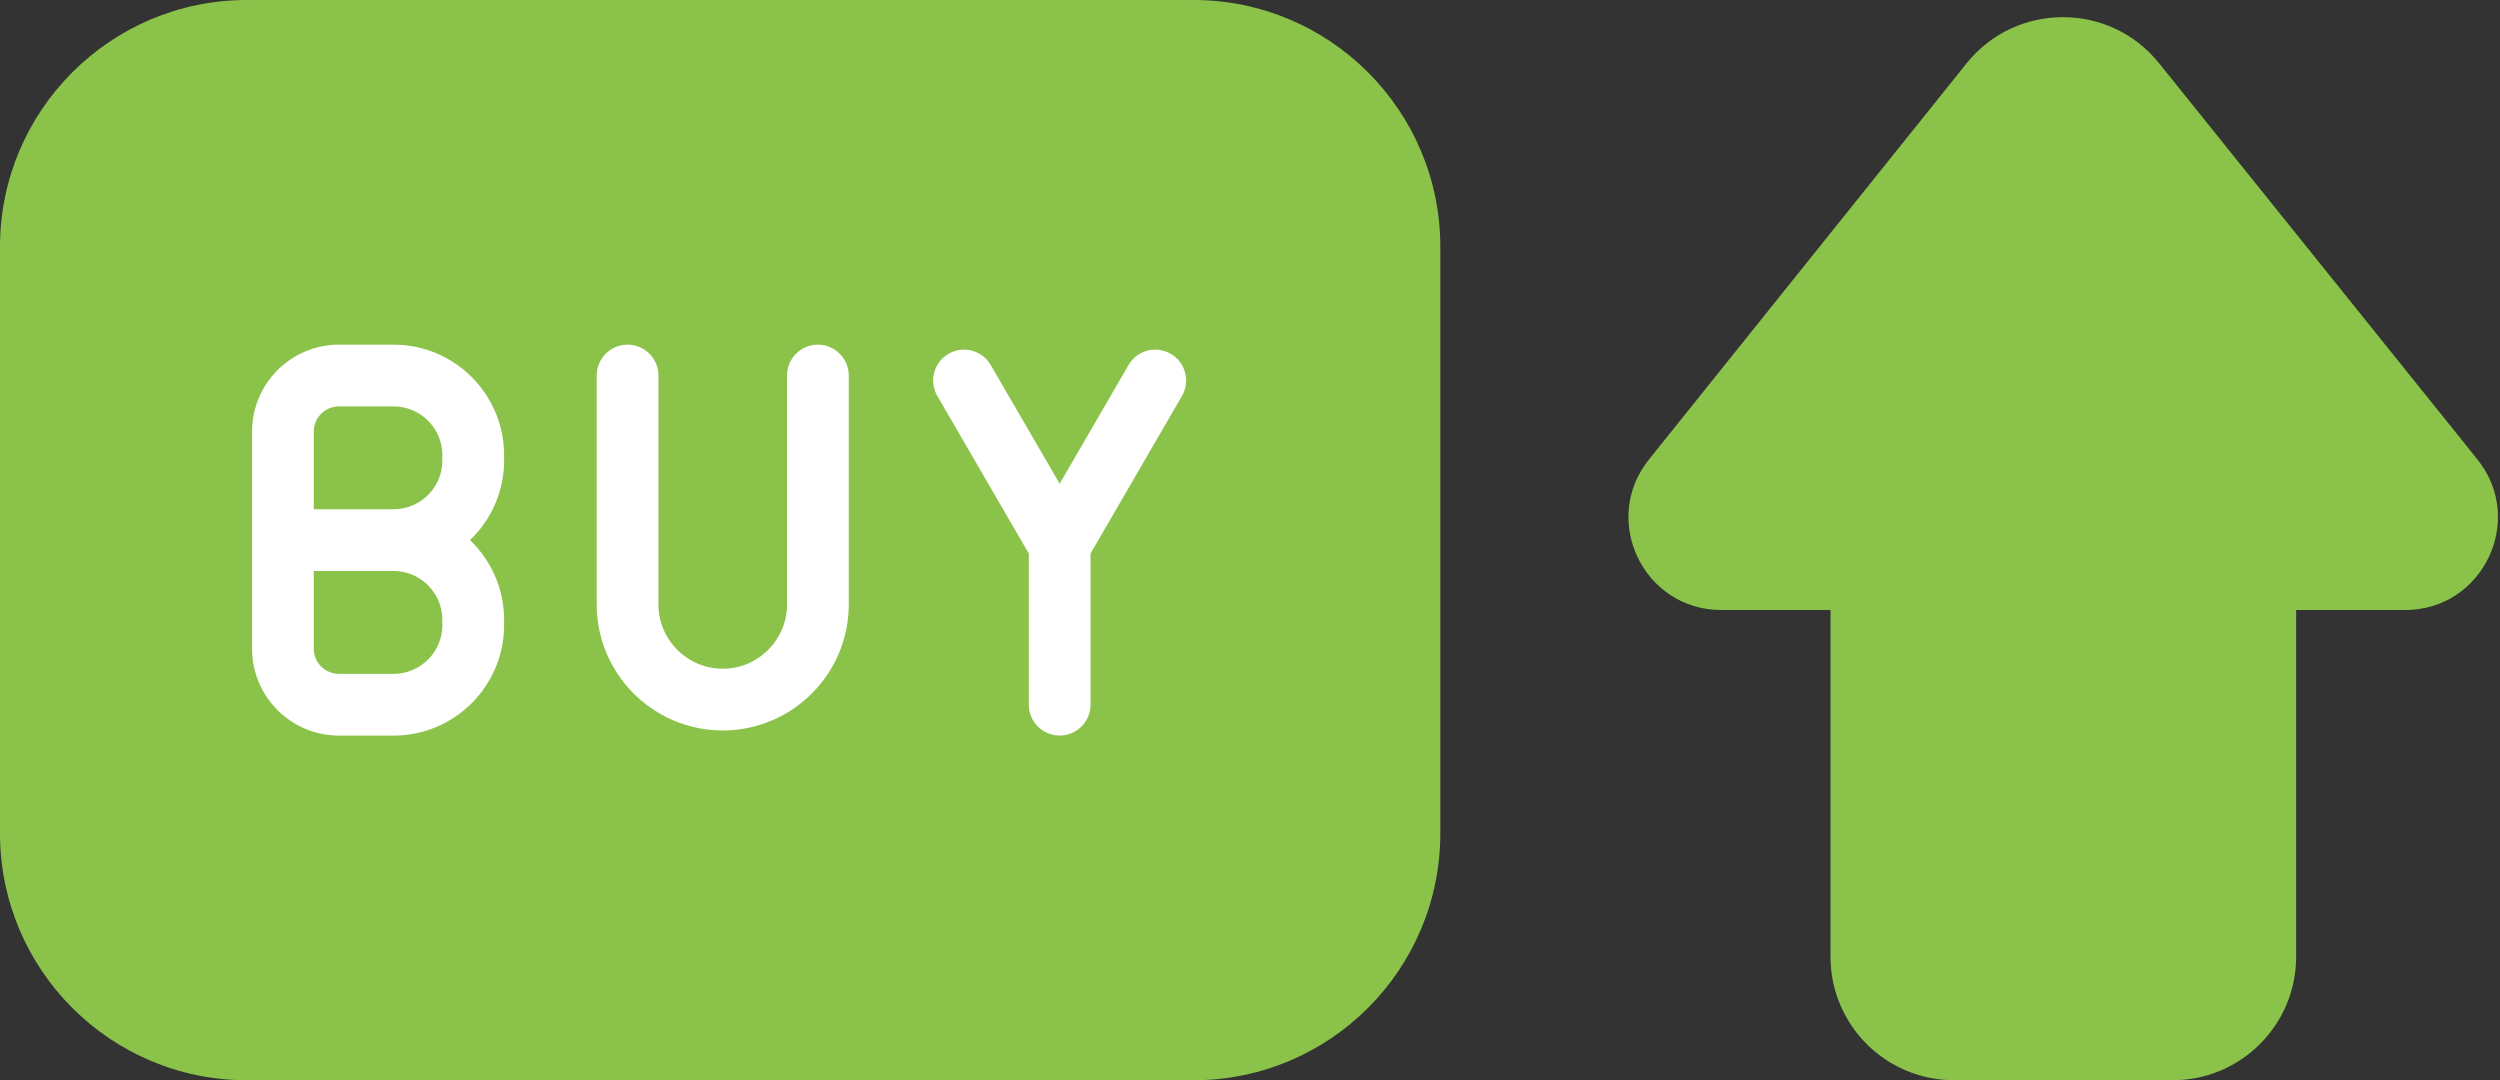 <svg width="486" height="210" viewBox="0 0 486 210" fill="none" xmlns="http://www.w3.org/2000/svg">
<rect x="0" y="0" width="486" height="210" fill="#333333" stroke="none"/>
<path d="M232 0H48C21.49 0 0 21.49 0 48V162C0 188.51 21.49 210 48 210H232C258.51 210 280 188.51 280 162V48C280 21.49 258.51 0 232 0Z" fill="#8BC34A"/>
<path d="M481.61 89.31L419.73 12.3C410.12 0.34 391.9 0.35 382.3 12.32L320.56 89.32C311.11 101.1 319.5 118.58 334.6 118.58H355.85V185.99C355.85 199.24 366.6 209.99 379.85 209.99H422.37C435.62 209.99 446.37 199.24 446.37 185.99V118.58H467.57C482.68 118.58 491.07 101.08 481.6 89.3L481.61 89.31Z" fill="#8BC34A"/>
<path d="M98 121.51V120.49C98 114.41 95.45 108.92 91.37 105C95.45 101.09 98 95.6 98 89.51V88.49C98 76.64 88.36 67 76.51 67H65.89C56.58 67 49 74.58 49 83.89V126.11C49 135.42 56.58 143 65.89 143H76.51C88.36 143 98 133.36 98 121.51ZM86 121.51C86 126.74 81.74 131 76.51 131H65.89C63.19 131 61 128.81 61 126.11V111H76.51C81.74 111 86 115.26 86 120.49V121.51ZM86 89.51C86 94.74 81.74 99 76.51 99H61V83.89C61 81.19 63.19 79 65.89 79H76.51C81.74 79 86 83.26 86 88.49V89.51ZM165 117.5V73C165 69.69 162.31 67 159 67C155.69 67 153 69.69 153 73V117.5C153 124.39 147.39 130 140.5 130C133.61 130 128 124.39 128 117.5V73C128 69.69 125.31 67 122 67C118.69 67 116 69.69 116 73V117.5C116 131.01 126.99 142 140.5 142C154.01 142 165 131.01 165 117.5ZM212 137V107.61L229.77 76.98C231.43 74.11 230.46 70.44 227.59 68.78C224.72 67.12 221.05 68.09 219.39 70.96L206 94.04L192.6 70.96C190.94 68.09 187.27 67.12 184.4 68.78C181.53 70.44 180.56 74.11 182.22 76.98L200 107.61V136.99C200 140.3 202.68 142.99 206 142.99C209.31 142.99 212 140.3 212 136.99V137Z" fill="white"/>
</svg>
